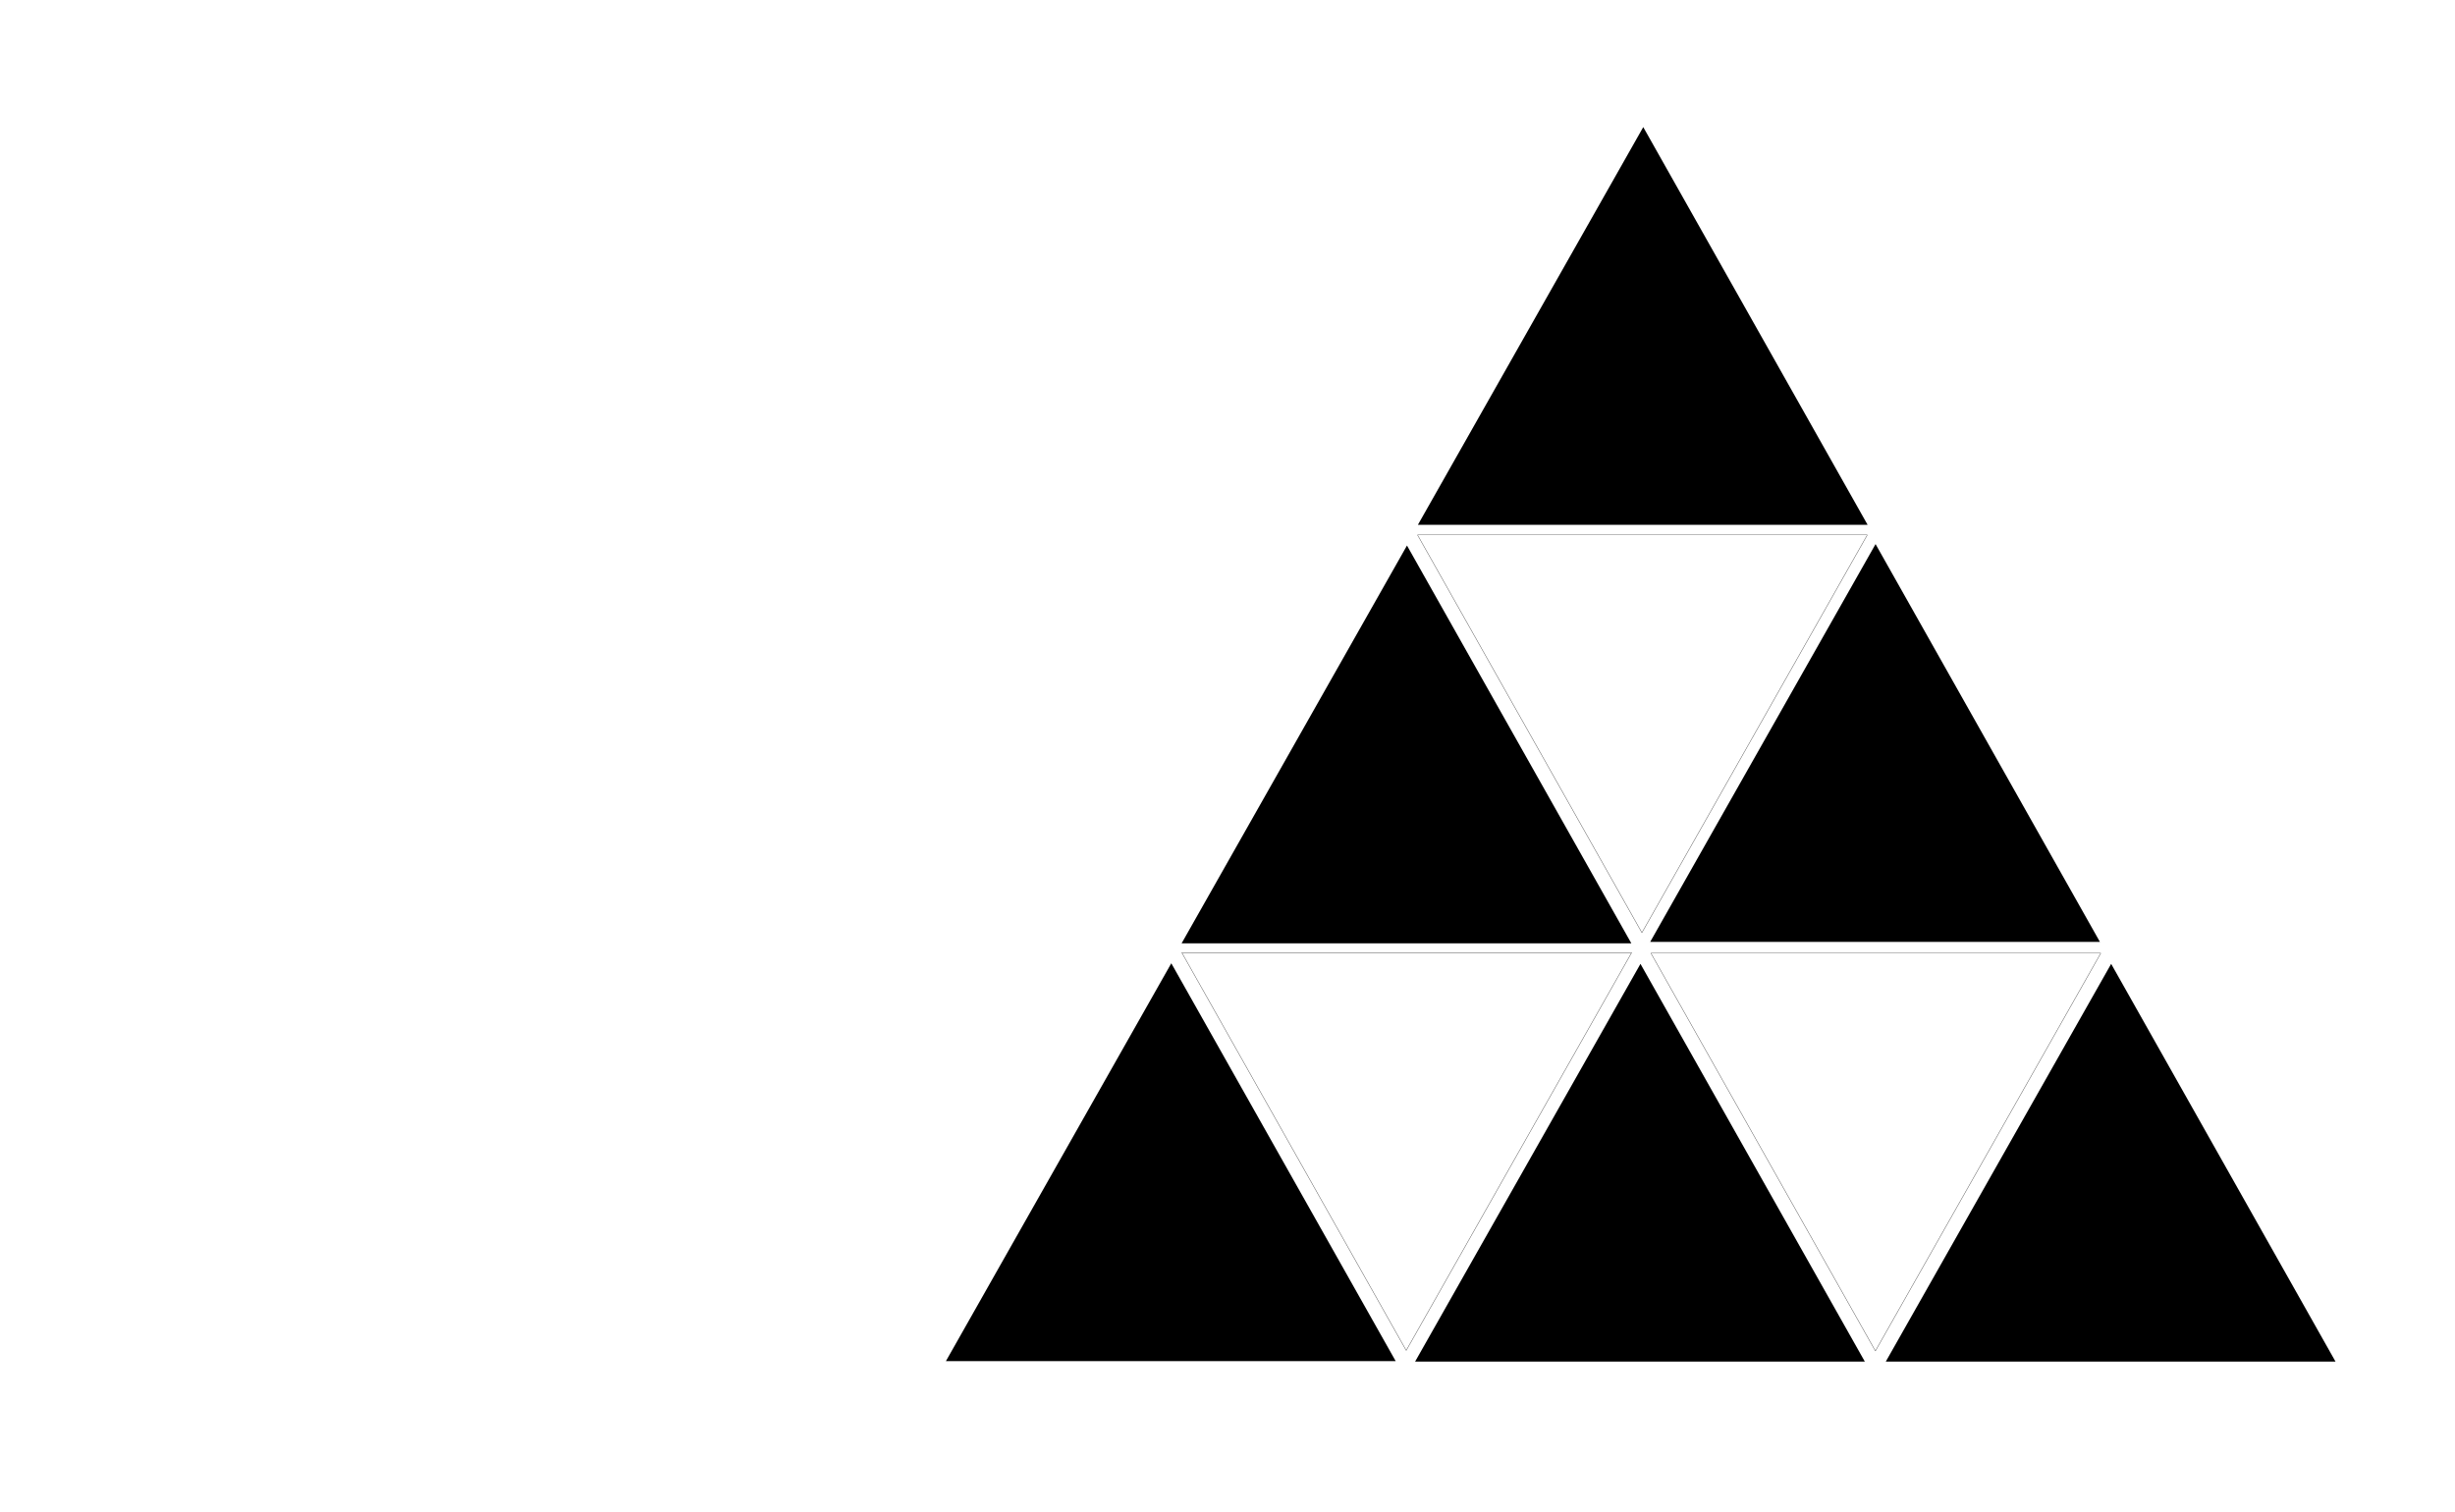 <?xml version="1.0" encoding="UTF-8" standalone="no"?>
<!DOCTYPE svg PUBLIC "-//W3C//DTD SVG 1.1//EN" "http://www.w3.org/Graphics/SVG/1.1/DTD/svg11.dtd">
<!-- Created with Vectornator (http://vectornator.io/) -->
<svg height="100%" stroke-miterlimit="10" style="fill-rule:nonzero;clip-rule:evenodd;stroke-linecap:round;stroke-linejoin:round;" version="1.1" viewBox="0 0 4266.36 2628.03" width="100%" xml:space="preserve" xmlns="http://www.w3.org/2000/svg" xmlns:vectornator="http://vectornator.io" xmlns:xlink="http://www.w3.org/1999/xlink">
<defs/>
<g id="Pyramide" vectornator:layerName="Pyramide">
<path d="M1643.85 2365.78L2425.43 2365.78L2035.52 1674.31L1643.85 2365.78Z" fill="#000000" fill-rule="nonzero" opacity="1" stroke="none" vectornator:layerName="polygon"/>
<path d="M2835.44 1655.97L2053.86 1655.97L2443.77 2347.29L2835.44 1655.97Z" fill="none" opacity="1" stroke="#000000" stroke-linecap="butt" stroke-linejoin="miter" stroke-width="0.5" vectornator:layerName="polygon"/>
<path d="M2459.18 2366.66L3240.77 2366.66L2850.85 1675.33L2459.18 2366.66Z" fill="#000000" fill-rule="nonzero" opacity="1" stroke="none" vectornator:layerName="polygon"/>
<path d="M3650.78 1656.85L2869.05 1656.85L3259.11 2348.17L3650.78 1656.85Z" fill="none" opacity="1" stroke="#000000" stroke-linecap="butt" stroke-linejoin="miter" stroke-width="0.5" vectornator:layerName="polygon"/>
<path d="M3277.16 2366.66L4058.74 2366.66L3668.83 1675.33L3277.16 2366.66Z" fill="#000000" fill-rule="nonzero" opacity="1" stroke="none" vectornator:layerName="polygon"/>
<path d="M2053.42 1639.68L2835 1639.68L2445.09 948.207L2053.42 1639.68Z" fill="#000000" fill-rule="nonzero" opacity="1" stroke="none" vectornator:layerName="polygon"/>
<path d="M3245.02 929.866L2463.43 929.866L2853.35 1621.19L3245.02 929.866Z" fill="none" opacity="1" stroke="#000000" stroke-linecap="butt" stroke-linejoin="miter" stroke-width="0.5" vectornator:layerName="polygon"/>
<path d="M2867.73 1637.19L3649.32 1637.19L3259.4 945.716L2867.73 1637.19Z" fill="#000000" fill-rule="nonzero" opacity="1" stroke="none" vectornator:layerName="polygon"/>
<path d="M2464.02 912.258L3245.6 912.258L2855.69 220.934L2464.02 912.258Z" fill="#000000" fill-rule="nonzero" opacity="1" stroke="none" vectornator:layerName="polygon"/>
</g>
</svg>

